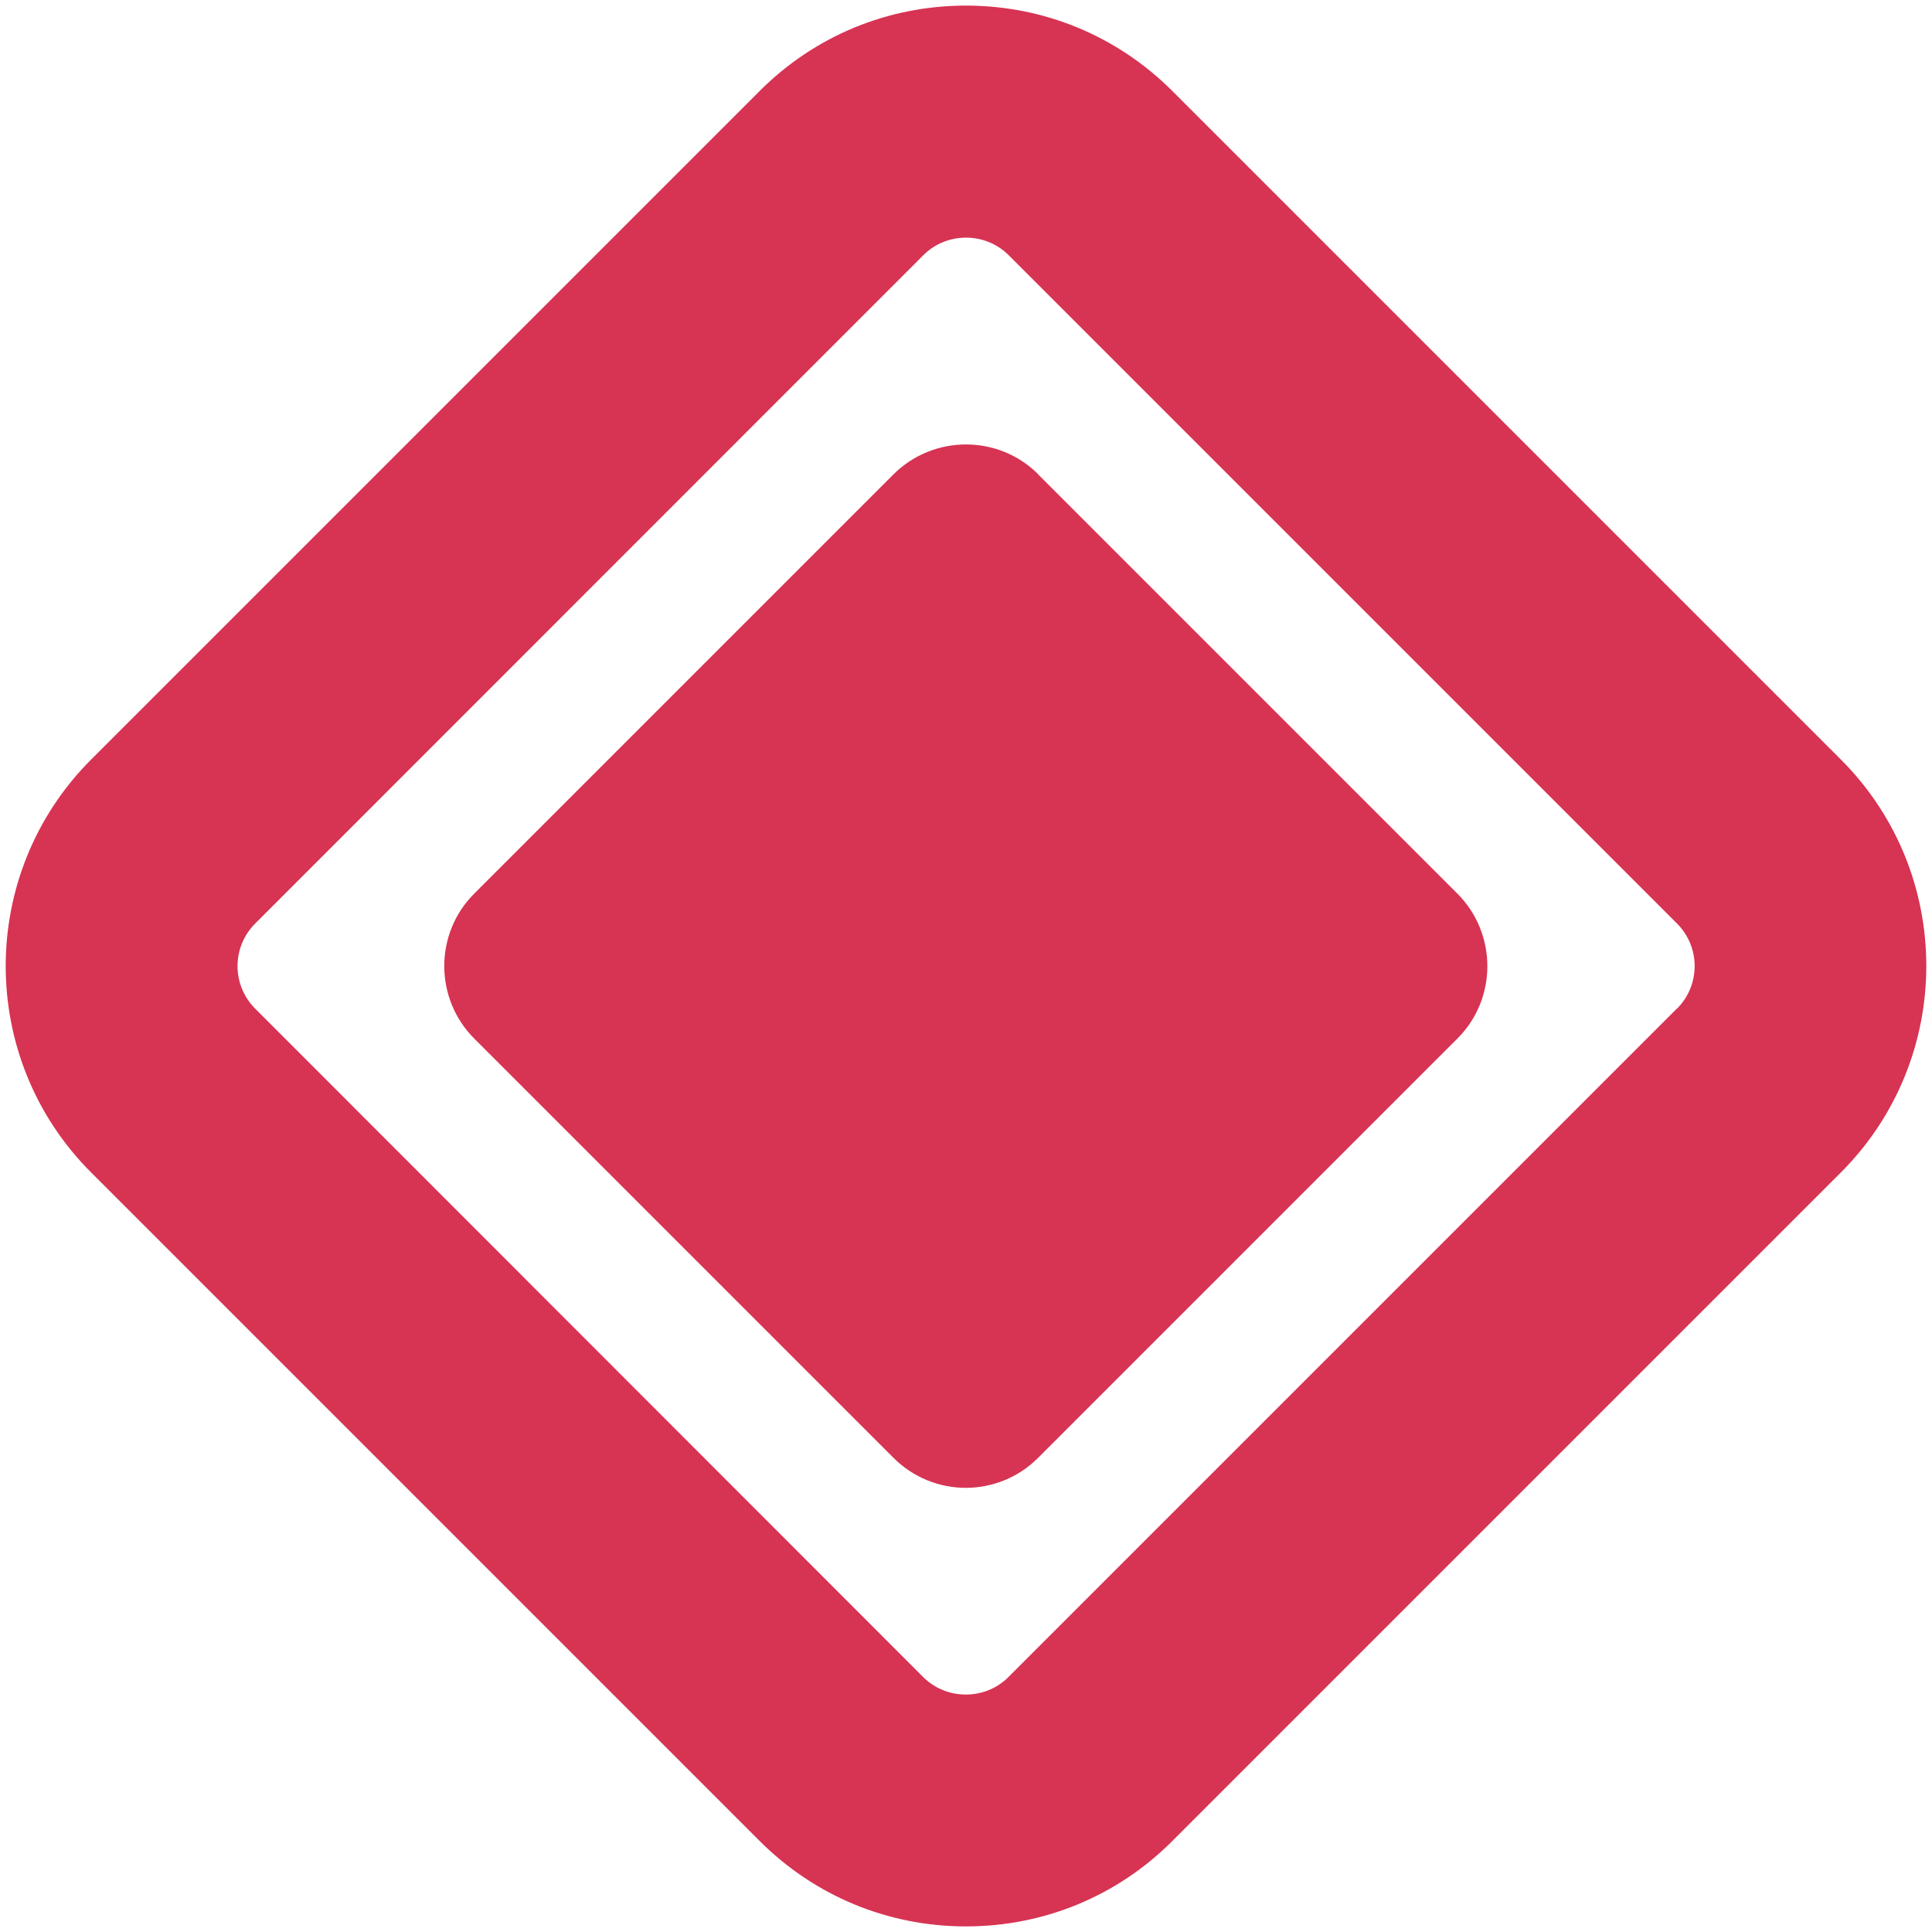 <?xml version="1.0" encoding="UTF-8"?>
<svg id="icone" xmlns="http://www.w3.org/2000/svg" viewBox="0 0 100 100">
  <defs>
    <style>
      .cls-1 {
        fill: #d73353;
      }
    </style>
  </defs>
  <path class="cls-1" d="m95.28,39.31L60.69,4.72c-2.86-2.86-6.65-4.43-10.69-4.43s-7.84,1.57-10.69,4.43L4.72,39.31c-5.9,5.9-5.9,15.49,0,21.38l34.59,34.59c2.86,2.86,6.65,4.43,10.69,4.43s7.84-1.57,10.69-4.43l34.59-34.59c5.9-5.9,5.9-15.49,0-21.38Zm-8.49,12.9l-34.59,34.59c-.61.61-1.41.91-2.21.91s-1.6-.3-2.21-.91L13.21,52.21c-1.22-1.22-1.22-3.19,0-4.41L47.79,13.21c.61-.61,1.41-.91,2.21-.91s1.6.3,2.21.91l34.59,34.59c1.22,1.22,1.22,3.19,0,4.41Z"/>
  <path class="cls-1" d="m53.74,24.55c-2.06-2.06-5.42-2.06-7.49,0l-21.71,21.71c-2.06,2.06-2.06,5.42,0,7.49l21.71,21.71c1.03,1.03,2.39,1.55,3.74,1.55s2.71-.52,3.74-1.55l21.71-21.71c2.06-2.06,2.06-5.42,0-7.49l-21.71-21.71Z"/>
</svg>
